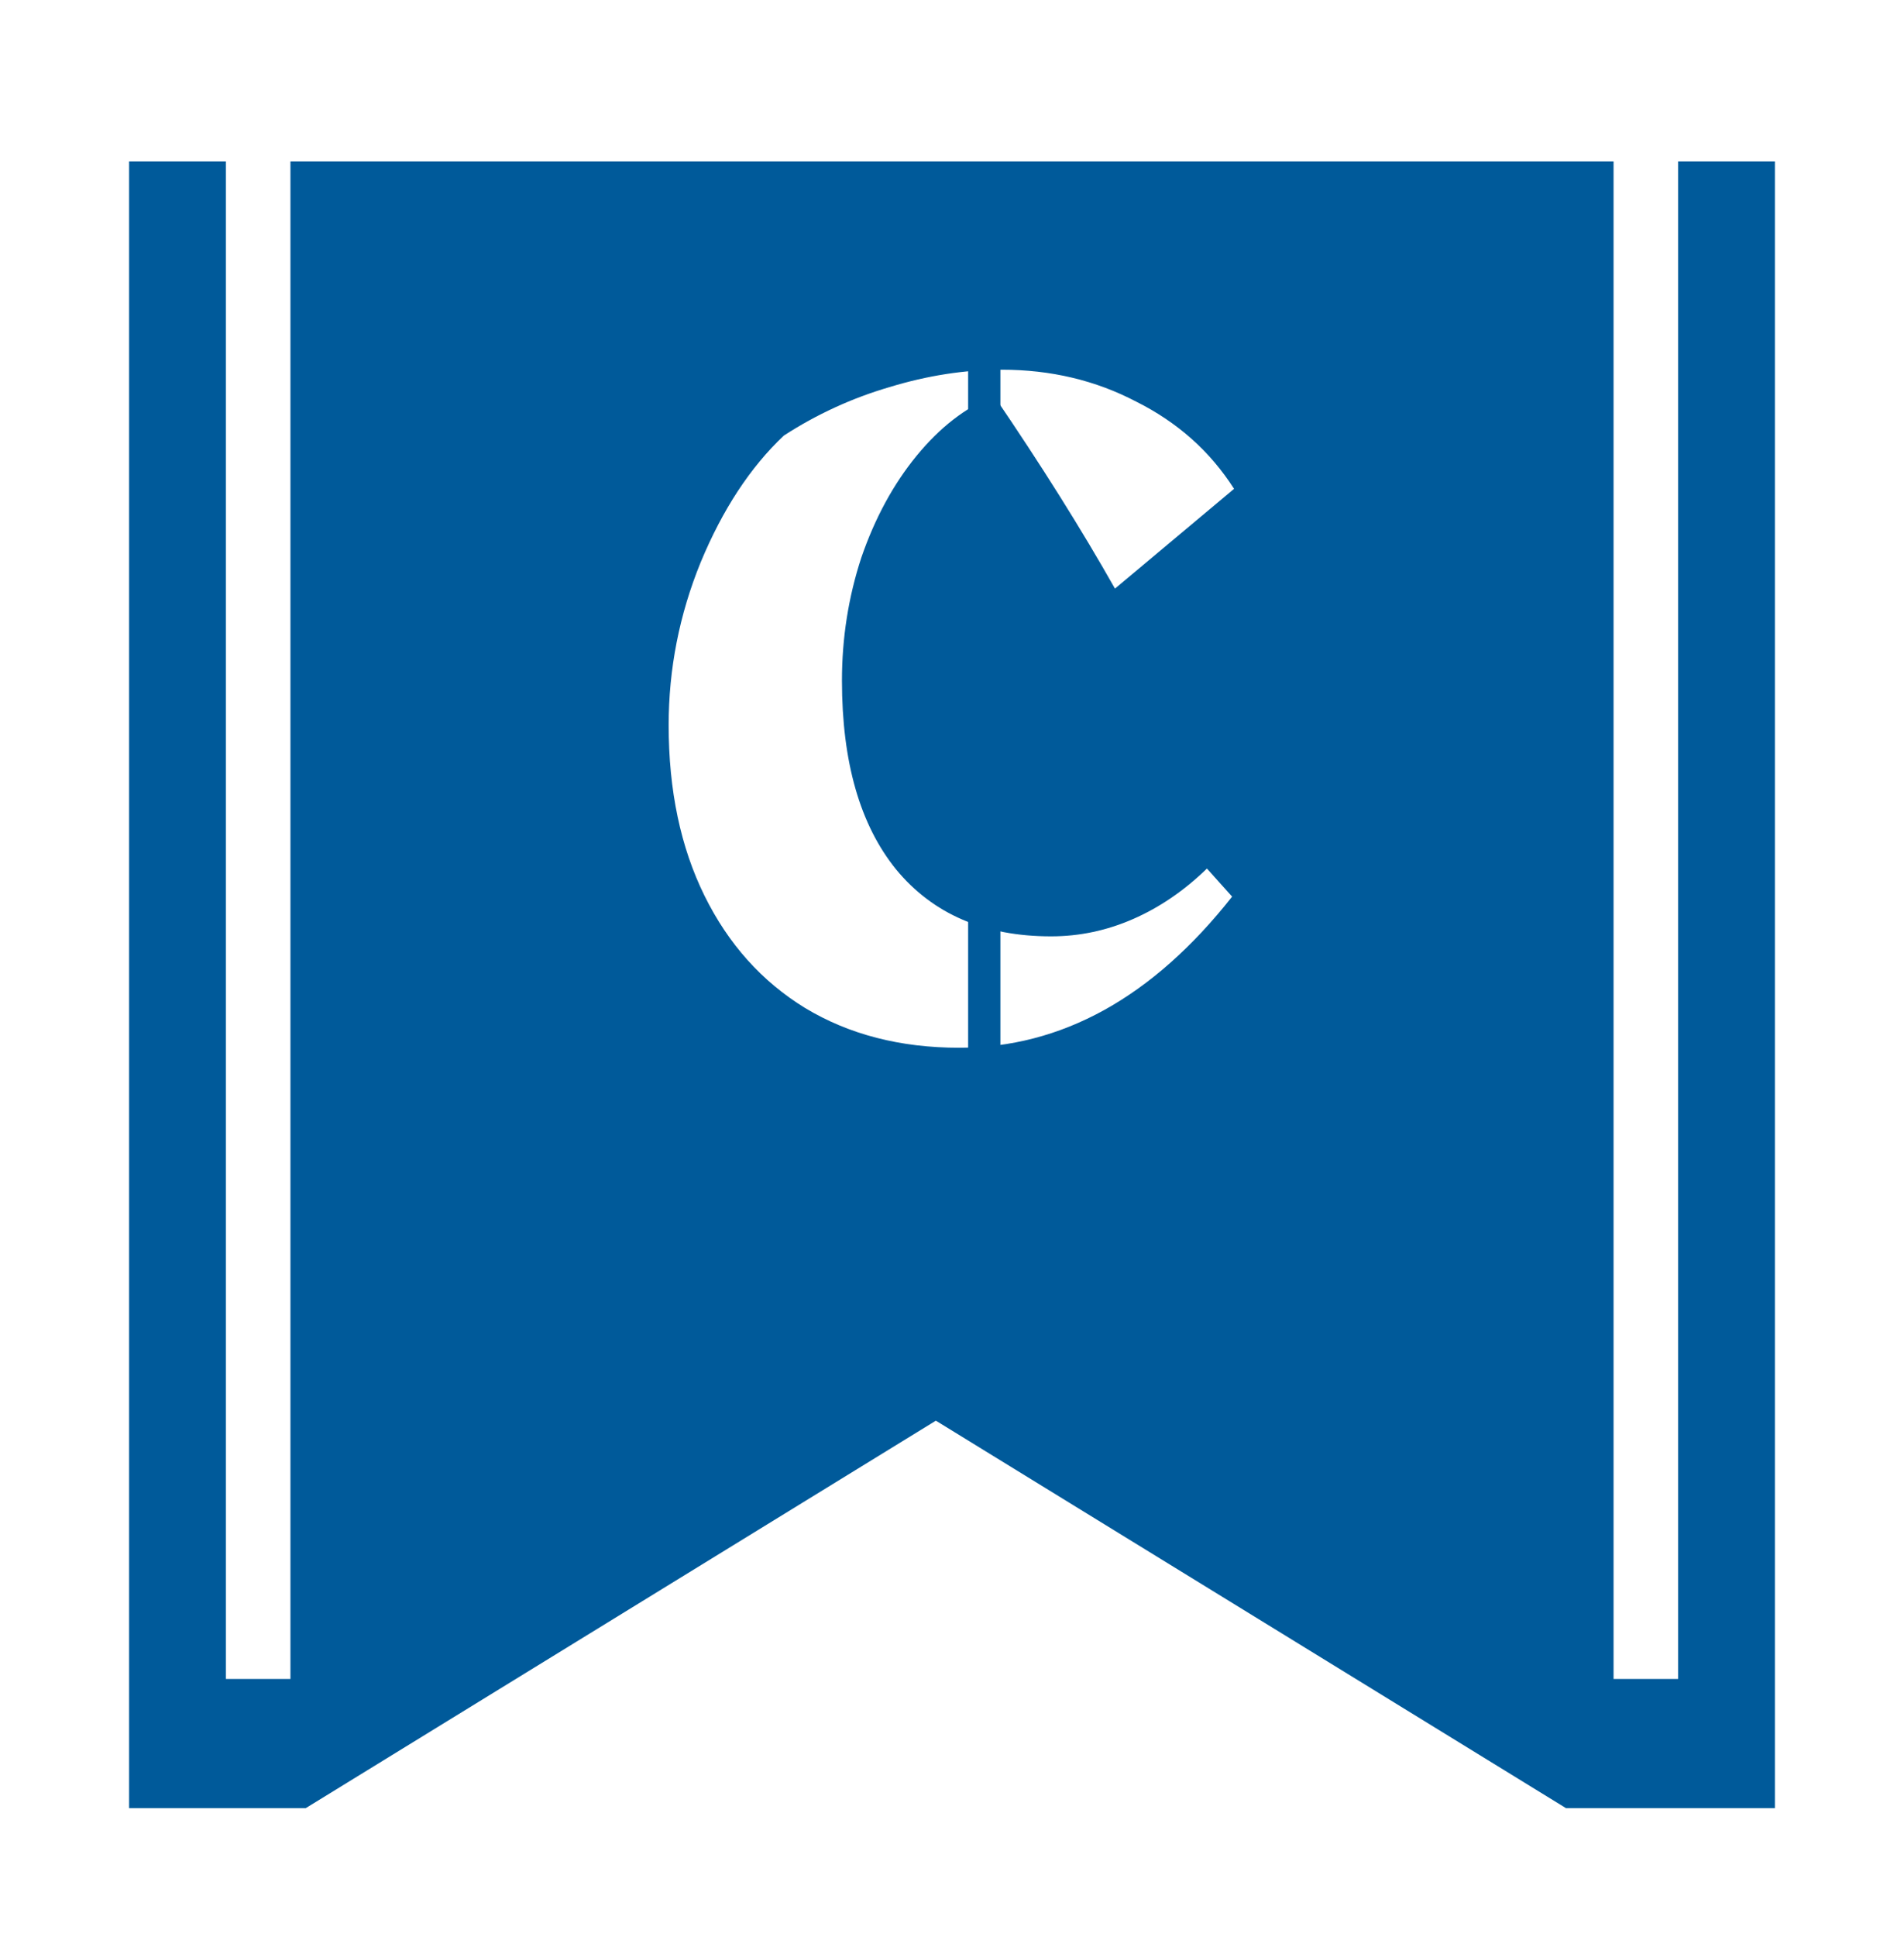 <svg width="59" height="60" viewBox="0 0 59 60" fill="none" xmlns="http://www.w3.org/2000/svg">
<g filter="url(#filter0_d_723_782)">
<path fill-rule="evenodd" clip-rule="evenodd" d="M55 1H4V52H9.475L29 40L48.525 52H55V1Z" fill="#005A9A"/>
</g>
<path d="M32.57 29C33.45 29 34.3 28.82 35.12 28.46C35.94 28.1 36.7 27.58 37.4 26.9L38.18 27.77C35.72 30.89 32.9 32.45 29.72 32.45C27.9 32.45 26.31 32.04 24.95 31.22C23.61 30.4 22.57 29.24 21.83 27.74C21.09 26.24 20.72 24.48 20.72 22.46C20.72 20.72 21.05 19.04 21.71 17.42C22.39 15.78 23.25 14.47 24.29 13.49C25.31 12.83 26.4 12.33 27.56 11.99C28.74 11.63 29.9 11.45 31.04 11.45C32.56 11.45 33.95 11.78 35.21 12.44C36.49 13.08 37.5 13.98 38.24 15.14L34.55 18.23C33.51 16.39 32.26 14.4 30.8 12.26C29.92 12.62 29.12 13.24 28.4 14.12C27.68 15 27.11 16.05 26.69 17.27C26.29 18.49 26.09 19.76 26.09 21.08C26.09 23.6 26.65 25.55 27.77 26.93C28.91 28.31 30.51 29 32.57 29Z" fill="white"/>
<path d="M30 11H31V33H30V11Z" fill="#005A9A"/>
<rect x="50" y="1" width="2" height="51" fill="white"/>
<rect x="7" y="1" width="2" height="51" fill="white"/>
<defs>
<filter id="filter0_d_723_782" x="0" y="1" width="59" height="59" filterUnits="userSpaceOnUse" color-interpolation-filters="sRGB">
<feFlood flood-opacity="0" result="BackgroundImageFix"/>
<feColorMatrix in="SourceAlpha" type="matrix" values="0 0 0 0 0 0 0 0 0 0 0 0 0 0 0 0 0 0 127 0" result="hardAlpha"/>
<feOffset dy="4"/>
<feGaussianBlur stdDeviation="2"/>
<feComposite in2="hardAlpha" operator="out"/>
<feColorMatrix type="matrix" values="0 0 0 0 0 0 0 0 0 0 0 0 0 0 0 0 0 0 0.25 0"/>
<feBlend mode="normal" in2="BackgroundImageFix" result="effect1_dropShadow_723_782"/>
<feBlend mode="normal" in="SourceGraphic" in2="effect1_dropShadow_723_782" result="shape"/>
</filter>
</defs>
</svg>
